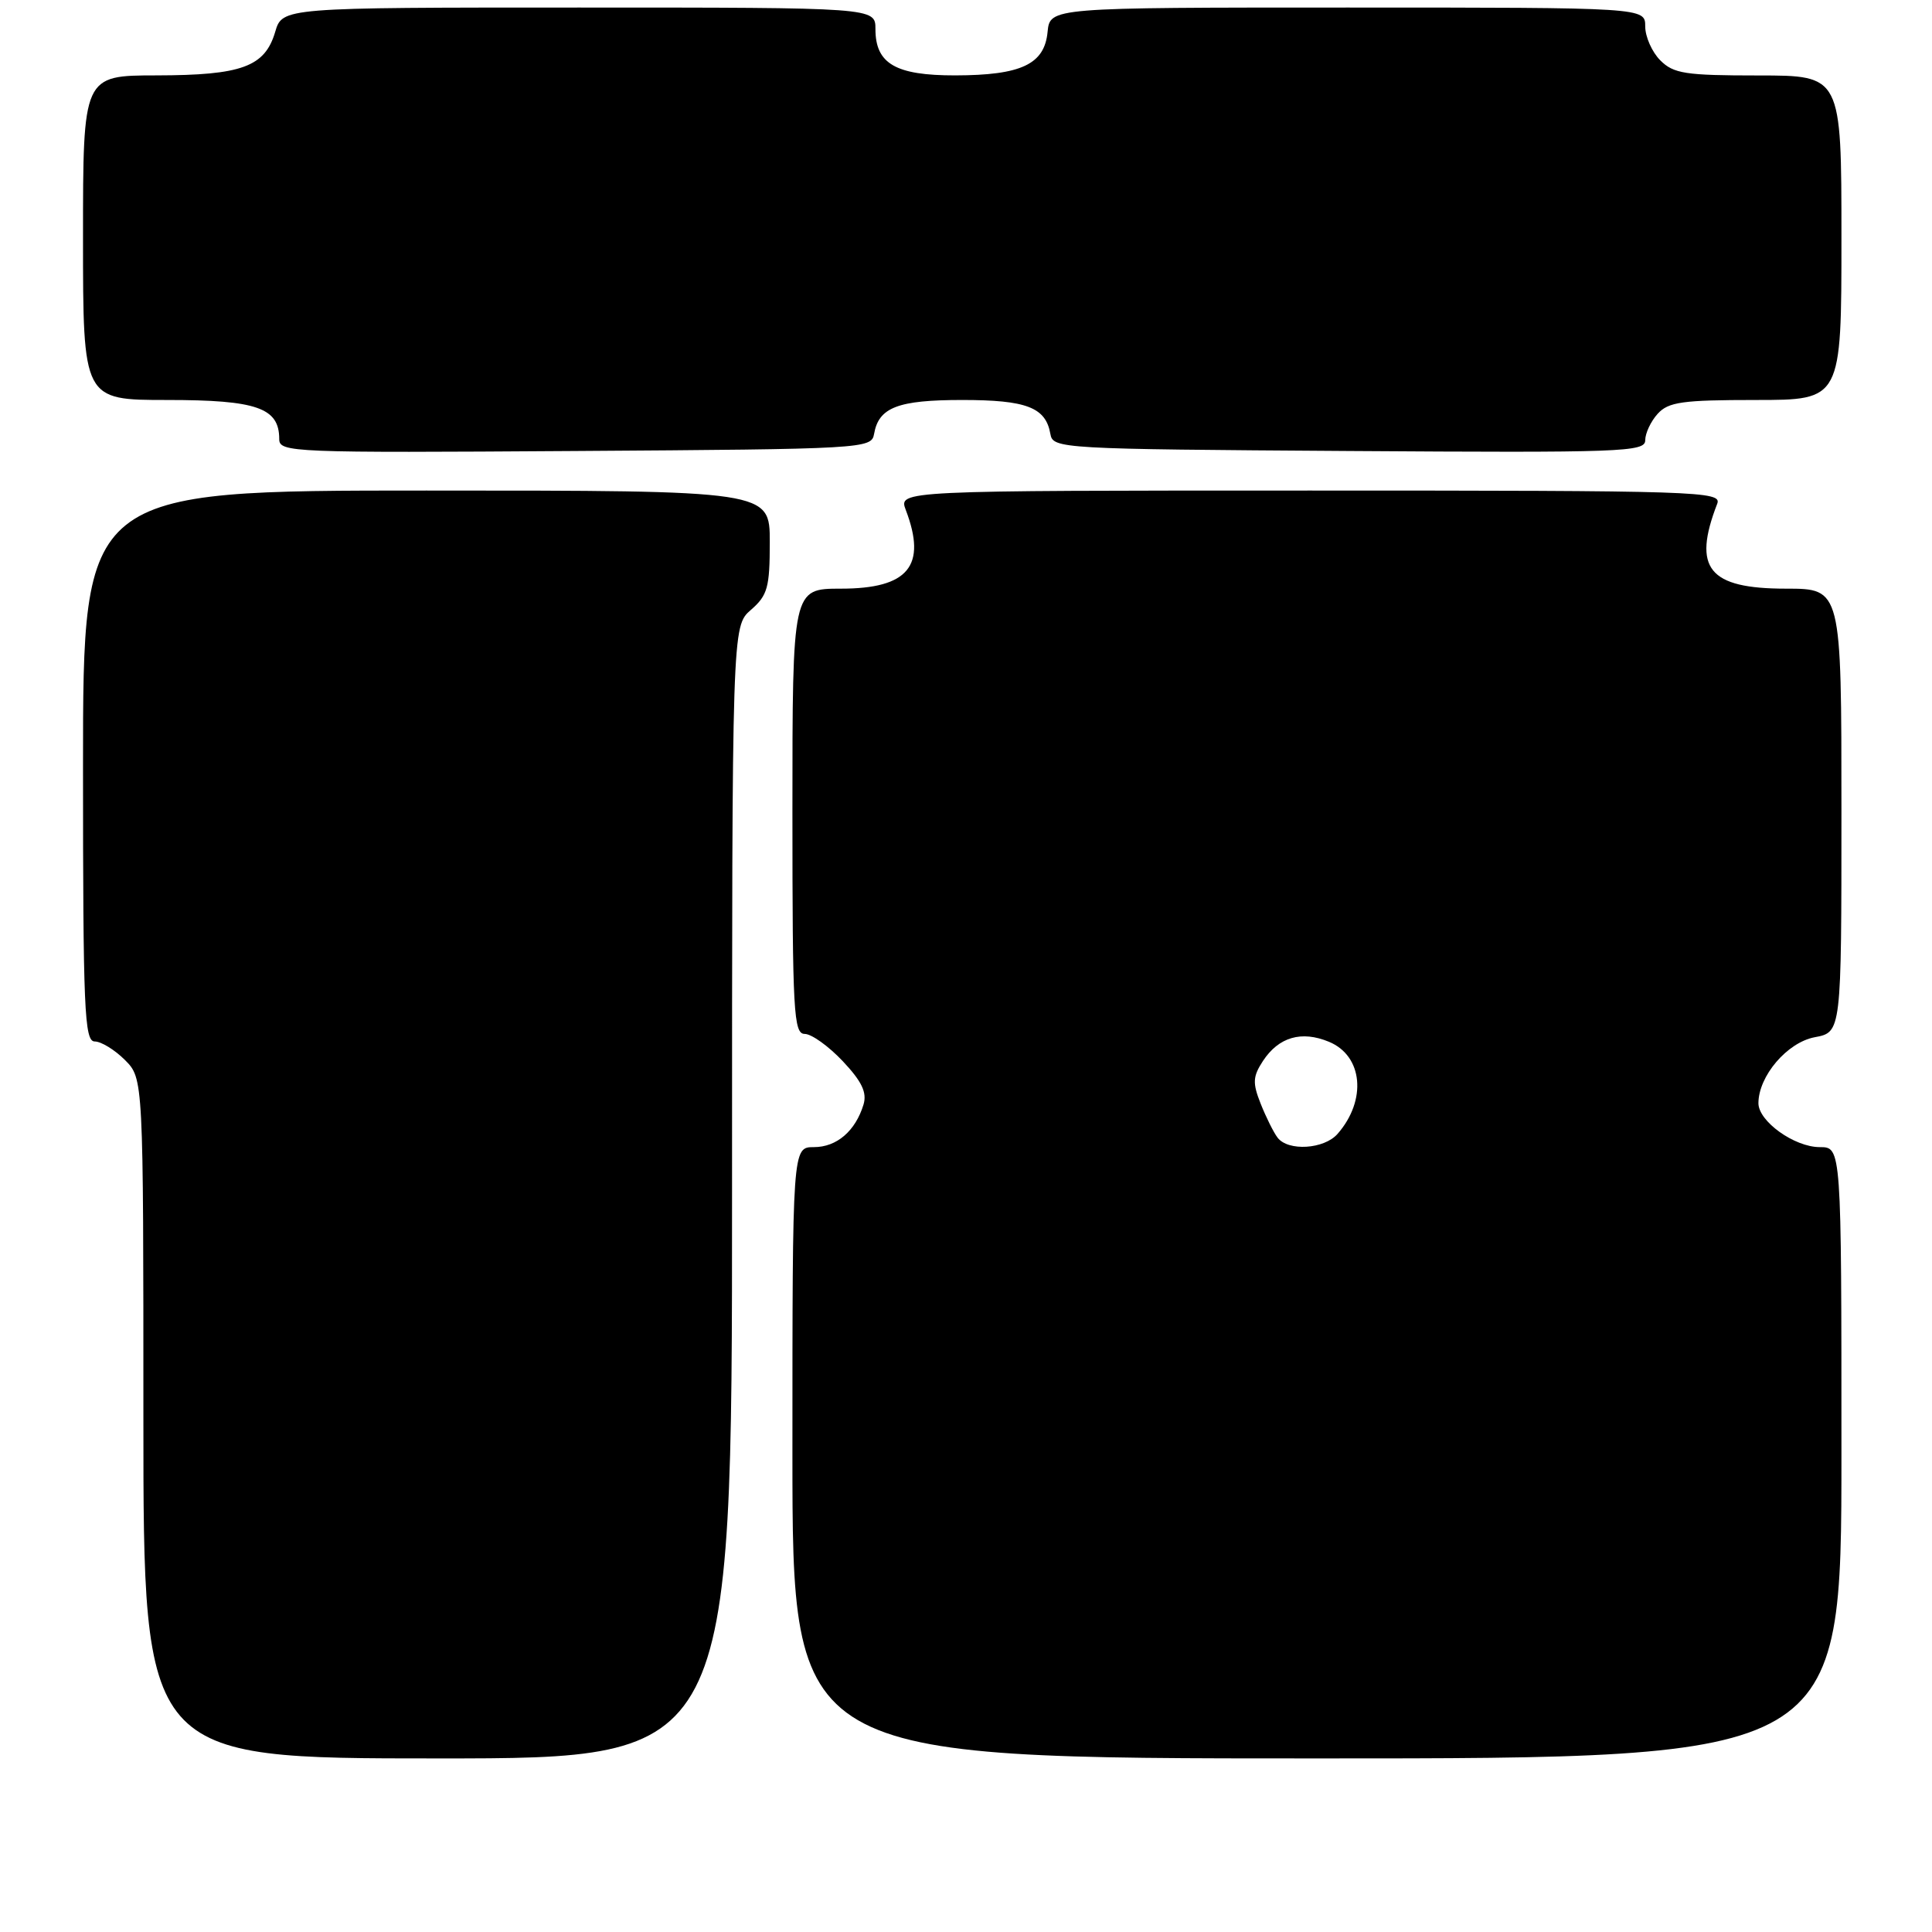 <?xml version="1.0" encoding="UTF-8" standalone="no"?>
<!DOCTYPE svg PUBLIC "-//W3C//DTD SVG 1.1//EN" "http://www.w3.org/Graphics/SVG/1.1/DTD/svg11.dtd" >
<svg xmlns="http://www.w3.org/2000/svg" xmlns:xlink="http://www.w3.org/1999/xlink" version="1.1" viewBox="0 0 256 256">
 <g >
 <path fill="currentColor"
d=" M 97.00 157.99 C 97.00 82.99 97.00 82.99 99.50 80.81 C 101.71 78.89 102.00 77.85 102.00 71.82 C 102.00 65.00 102.00 65.00 56.50 65.00 C 11.00 65.00 11.00 65.00 11.00 101.50 C 11.00 133.75 11.18 138.00 12.55 138.00 C 13.40 138.00 15.20 139.10 16.55 140.45 C 19.00 142.91 19.00 142.91 19.00 187.95 C 19.00 233.00 19.00 233.00 58.00 233.00 C 97.00 233.00 97.00 233.00 97.00 157.99 Z  M 244.00 192.50 C 244.00 152.00 244.00 152.00 241.13 152.00 C 237.77 152.00 233.00 148.58 233.00 146.18 C 233.01 142.58 236.81 138.13 240.45 137.44 C 244.00 136.78 244.00 136.78 244.00 107.39 C 244.00 78.00 244.00 78.00 236.65 78.00 C 226.40 78.00 224.22 75.32 227.54 66.75 C 228.18 65.10 225.21 65.00 173.63 65.00 C 119.05 65.00 119.05 65.00 120.02 67.57 C 122.85 74.99 120.36 78.00 111.43 78.00 C 105.00 78.00 105.00 78.00 105.00 107.50 C 105.00 134.12 105.16 137.00 106.63 137.00 C 107.53 137.00 109.79 138.62 111.67 140.61 C 114.20 143.30 114.90 144.76 114.42 146.36 C 113.35 149.87 110.87 152.00 107.85 152.00 C 105.00 152.00 105.00 152.00 105.00 192.50 C 105.00 233.00 105.00 233.00 174.50 233.00 C 244.00 233.00 244.00 233.00 244.00 192.50 Z  M 115.82 57.50 C 116.43 53.98 118.97 53.00 127.50 53.00 C 136.03 53.00 138.57 53.98 139.18 57.50 C 139.52 59.45 140.41 59.51 178.76 59.76 C 214.97 60.00 218.00 59.89 218.00 58.34 C 218.00 57.41 218.74 55.83 219.65 54.83 C 221.07 53.26 222.93 53.00 232.65 53.00 C 244.00 53.00 244.00 53.00 244.00 31.50 C 244.00 10.00 244.00 10.00 233.00 10.00 C 223.33 10.00 221.76 9.76 220.00 8.00 C 218.90 6.90 218.00 4.87 218.00 3.50 C 218.00 1.00 218.00 1.00 178.56 1.00 C 139.13 1.00 139.13 1.00 138.81 4.23 C 138.40 8.52 135.33 9.97 126.58 9.99 C 118.67 10.00 116.00 8.45 116.00 3.85 C 116.00 1.00 116.00 1.00 76.71 1.00 C 37.41 1.00 37.41 1.00 36.46 4.24 C 35.09 8.85 32.04 9.97 20.75 9.99 C 11.00 10.00 11.00 10.00 11.00 31.50 C 11.00 53.00 11.00 53.00 22.17 53.00 C 34.03 53.00 37.00 54.04 37.00 58.17 C 37.00 59.95 38.58 60.01 76.24 59.76 C 114.59 59.51 115.48 59.45 115.82 57.50 Z  M 169.29 150.75 C 168.76 150.06 167.76 148.04 167.05 146.26 C 165.95 143.49 166.00 142.65 167.35 140.58 C 169.44 137.41 172.45 136.53 176.09 138.04 C 180.60 139.90 181.14 145.79 177.23 150.25 C 175.45 152.28 170.69 152.58 169.29 150.75 Z "/>
</g>
</svg>
